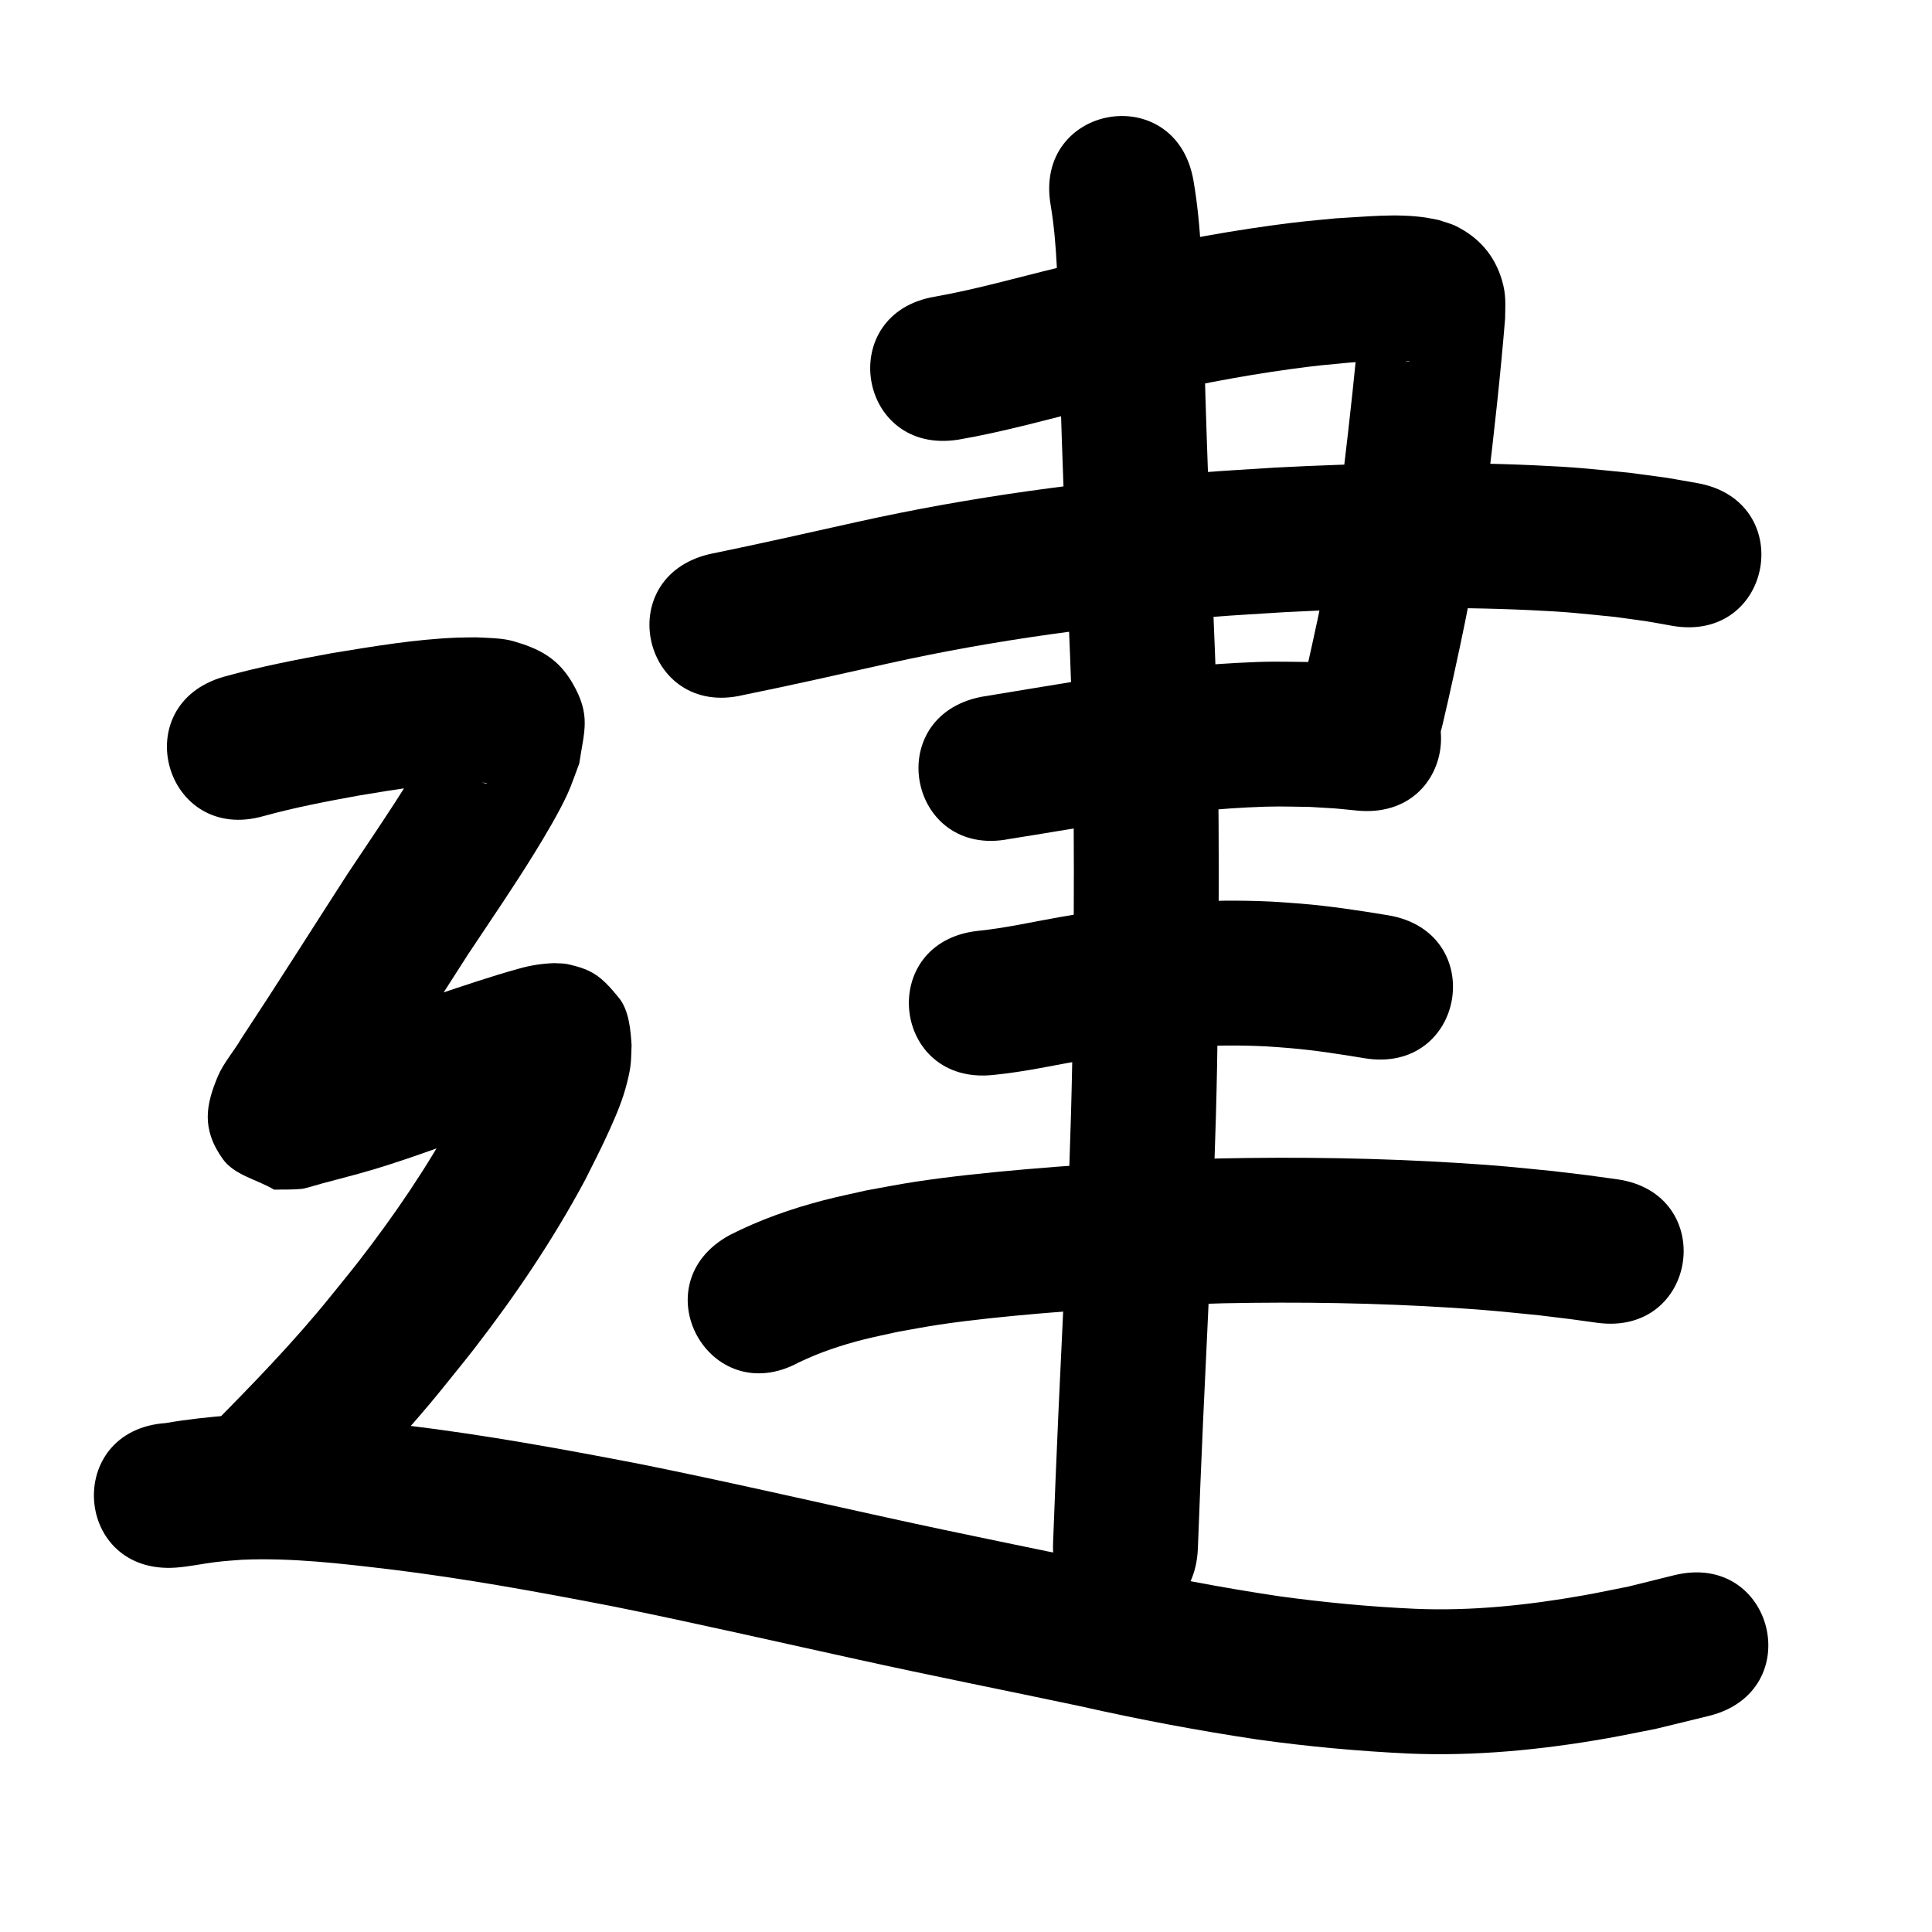 <?xml version="1.0" ?>
<svg xmlns="http://www.w3.org/2000/svg" width="1000" height="1000">
<path d="m 496.177,227.54 c 23.578,-4.045 46.602,-10.652 69.827,-16.27 7.086,-1.714 14.193,-3.341 21.29,-5.012 26.824,-6.179 53.856,-11.548 81.138,-15.267 13.972,-1.905 16.795,-2.047 30.222,-3.324 8.503,-0.636 17.035,-1.224 25.569,-1.002 1.246,0.032 2.492,0.111 3.734,0.22 0.564,0.05 1.165,0.021 1.681,0.256 0.365,0.166 -0.803,-0.026 -1.204,-0.039 -1.687,-0.479 -3.461,-0.719 -5.061,-1.437 -8.687,-3.897 -14.086,-9.827 -17.652,-18.614 -1.871,-4.61 -0.677,-7.438 -1.629,-4.89 -2.456,27.144 -5.379,54.245 -8.632,81.305 -4.246,34.811 -11.54,69.131 -19.229,103.313 -0.875,3.778 -1.75,7.557 -2.625,11.335 -11.962,51.666 61.105,68.583 73.067,16.917 v 0 c 0.91,-3.933 1.821,-7.866 2.731,-11.799 8.24,-36.663 15.989,-73.486 20.52,-110.824 3.491,-29.107 6.725,-58.258 9.116,-87.478 0.093,-7.617 0.634,-12.424 -1.706,-20.163 -3.841,-12.703 -11.82,-21.783 -23.604,-27.685 -2.859,-1.432 -6.028,-2.133 -9.042,-3.199 -2.287,-0.432 -4.557,-0.96 -6.86,-1.295 -15.331,-2.232 -31.003,-0.384 -46.347,0.421 -15.119,1.466 -18.514,1.652 -34.131,3.803 -29.334,4.04 -58.408,9.787 -87.253,16.442 -7.401,1.745 -14.813,3.446 -22.204,5.234 -21.198,5.129 -42.206,11.171 -63.695,15.013 -52.352,8.47 -40.373,82.508 11.979,74.037 z"/>
<path d="m 384.493,359.79 c 25.23,-5.113 50.33,-10.824 75.454,-16.427 55.114,-12.26 111.169,-19.688 167.43,-24.047 12.443,-0.964 24.907,-1.63 37.361,-2.445 42.4,-2.194 84.939,-3.041 127.369,-1.067 20.321,0.946 24.526,1.603 43.992,3.537 20.856,2.885 11.084,1.317 29.338,4.561 52.234,9.17 65.202,-64.701 12.968,-73.87 v 0 c -22.002,-3.824 -10.351,-2 -34.975,-5.331 -21.853,-2.125 -26.327,-2.826 -49.012,-3.86 -44.841,-2.044 -89.793,-1.154 -134.6,1.193 -13.049,0.861 -26.109,1.565 -39.147,2.584 -59.497,4.651 -118.766,12.585 -177.051,25.545 -25.396,5.664 -50.775,11.403 -76.269,16.614 -51.629,12.121 -34.488,85.136 17.141,73.015 z"/>
<path d="m 522.522,434.238 c 17.016,-2.664 33.986,-5.618 50.995,-8.333 23.945,-3.604 48.004,-6.769 72.207,-7.985 14.668,-0.737 17.846,-0.467 32.241,-0.259 17.177,1.047 8.979,0.385 24.6,1.903 52.796,5.009 59.879,-69.656 7.083,-74.665 v 0 c -19.5,-1.815 -9.247,-1.034 -30.768,-2.232 -17.459,-0.181 -20.792,-0.482 -38.486,0.443 -26.378,1.379 -52.606,4.79 -78.706,8.734 -17.96,2.871 -35.891,5.929 -53.843,8.844 -52.008,10.378 -37.33,83.928 14.677,73.55 z"/>
<path d="m 514.337,556.367 c 16.151,-1.584 32.013,-5.16 47.976,-7.956 5.12,-0.897 10.257,-1.695 15.385,-2.542 25.635,-3.903 51.665,-5.572 77.582,-4.274 4.192,0.21 8.372,0.617 12.558,0.926 12.856,1.1 25.605,3.086 38.325,5.2 52.319,8.672 64.583,-65.318 12.264,-73.99 v 0 c -15.029,-2.485 -30.098,-4.782 -45.291,-6.022 -5.29,-0.362 -10.573,-0.845 -15.87,-1.087 -30.686,-1.403 -61.487,0.589 -91.83,5.257 -5.608,0.932 -11.224,1.814 -16.824,2.795 -14.157,2.48 -28.219,5.708 -42.539,7.151 -52.71,5.844 -44.446,80.387 8.264,74.543 z"/>
<path d="m 413.577,705.129 c 10.707,-5.139 22.108,-8.96 33.619,-11.843 5.858,-1.467 11.785,-2.645 17.677,-3.967 7.132,-1.235 14.235,-2.643 21.395,-3.705 16.632,-2.469 35.201,-4.314 51.882,-5.75 20.146,-1.734 42.046,-3.214 62.208,-4.141 10.934,-0.502 21.877,-0.765 32.816,-1.147 39.589,-0.809 79.233,-0.181 118.756,2.334 19.838,1.262 25.512,1.982 44.623,3.876 21.239,2.587 11.234,1.278 30.023,3.87 52.538,7.227 62.759,-67.074 10.22,-74.3 v 0 c -20.536,-2.818 -9.578,-1.393 -32.882,-4.207 -20.713,-2.034 -26.616,-2.783 -48.093,-4.137 -41.699,-2.628 -83.523,-3.275 -125.29,-2.389 -11.49,0.408 -22.985,0.691 -34.47,1.224 -20.877,0.969 -44.292,2.55 -65.165,4.369 -18.865,1.644 -38.845,3.671 -57.593,6.528 -8.407,1.281 -16.747,2.971 -25.121,4.457 -7.326,1.695 -14.7,3.191 -21.977,5.084 -16.674,4.337 -33.122,10.131 -48.483,17.97 -46.581,25.351 -10.729,91.227 35.852,65.876 z"/>
<path d="m 543.835,106.262 c 3.437,20.606 3.534,41.604 4.182,62.431 0.982,52.934 3.383,105.823 5.364,158.725 2.894,65.668 2.759,131.395 1.933,197.103 -0.533,69.012 -4.333,137.928 -7.489,206.852 -1.929,45.141 -1.014,22.763 -2.75,67.135 -2.074,52.992 72.869,55.925 74.943,2.932 v 0 c 1.722,-44.027 0.814,-21.814 2.729,-66.637 3.193,-69.753 7.024,-139.499 7.561,-209.341 0.837,-66.958 0.962,-133.935 -1.98,-200.851 -1.976,-52.747 -4.369,-105.482 -5.348,-158.261 -0.765,-24.361 -1.073,-48.89 -5.259,-72.966 -9.106,-52.245 -82.992,-39.367 -73.886,12.878 z"/>
<path d="m 136.451,422.398 c 16.165,-4.463 32.656,-7.614 49.144,-10.607 20.411,-3.419 40.919,-6.798 61.66,-6.905 1.405,0.11 2.81,0.22 4.214,0.33 0.239,0.141 0.989,0.475 0.717,0.423 -8.476,-1.634 -12.101,-2.805 -18.84,-11.339 -4.031,-5.105 -5.106,-10.767 -6.453,-16.618 -13.801,26.003 -30.731,50.164 -47.003,74.644 -18.349,28.416 -36.37,57.043 -55.011,85.27 -3.663,6.309 -9.381,12.864 -12.189,19.648 -5.898,14.249 -8.712,26.77 2.603,42.635 5.997,8.409 17.731,10.597 26.597,15.896 4.781,-0.141 9.586,0.074 14.343,-0.424 1.965,-0.206 7.899,-2.094 10.616,-2.832 6.289,-1.707 12.606,-3.296 18.889,-5.031 21.728,-5.975 42.735,-14.144 64.008,-21.496 12.927,-4.164 25.724,-8.824 38.85,-12.347 4.164,-0.882 1.542,-0.252 -0.588,-0.138 -1.882,-0.115 -3.803,0.052 -5.647,-0.344 -12.038,-2.585 -15.623,-5.195 -25.057,-16.041 -4.684,-5.386 -3.516,-8.015 -5.335,-13.161 -0.477,0.161 -0.403,0.087 -0.779,0.884 -1.615,3.424 -2.997,6.954 -4.603,10.382 -4.654,9.928 -5.559,11.536 -10.746,21.856 -14.48,26.638 -31.591,51.794 -50.162,75.739 -4.652,5.998 -9.501,11.841 -14.251,17.761 -19.458,24.166 -41.123,46.366 -62.912,68.399 -37.28,37.719 16.062,90.441 53.342,52.722 v 0 c 23.61,-23.899 47.037,-48.024 68.111,-74.239 5.267,-6.588 10.641,-13.091 15.8,-19.764 21.232,-27.459 40.697,-56.367 57.104,-86.977 4.287,-8.553 8.562,-16.843 12.483,-25.567 3.762,-8.371 6.928,-15.739 9.182,-24.658 2.309,-9.138 2.019,-10.93 2.374,-19.443 -0.501,-7.986 -1.332,-18.142 -6.602,-24.619 -9.365,-11.507 -13.938,-14.585 -26.531,-17.4 -2.221,-0.497 -4.538,-0.349 -6.807,-0.523 -6.125,0.179 -12.172,1.101 -18.079,2.765 -14.728,4.045 -29.174,9.04 -43.669,13.835 -19.781,6.85 -39.312,14.457 -59.494,20.092 -9.787,2.716 -3.759,1.083 -13.382,3.599 -2.1,0.549 -4.205,1.084 -6.299,1.656 -1.335,0.364 -2.706,0.63 -3.988,1.152 -0.526,0.214 1.128,-0.144 1.692,-0.216 3.318,0.105 6.637,0.211 9.955,0.316 7.72,5.116 18.143,7.563 23.159,15.347 11.199,17.379 7.173,23.098 2.025,35.428 -0.179,0.428 0.312,-0.881 0.549,-1.28 1.686,-2.84 6.677,-10.258 8.025,-12.288 18.594,-28.166 36.6,-56.711 54.884,-85.079 11.529,-17.345 23.332,-34.541 34.27,-52.27 5.296,-8.584 12.927,-21.374 17.127,-30.65 2.32,-5.125 4.05,-10.497 6.075,-15.745 2.484,-16.727 6.223,-24.861 -3.493,-41.594 -7.589,-13.07 -17.491,-17.927 -30.649,-21.72 -5.732,-1.652 -13.401,-1.69 -19.31,-1.972 -3.355,0.054 -6.712,0.026 -10.065,0.161 -21.563,0.87 -42.904,4.483 -64.163,7.954 -18.878,3.454 -37.757,7.091 -56.254,12.264 -51.001,14.539 -30.44,86.666 20.561,72.126 z"/>
<path d="m 91.05,811.389 c 6.768,-0.479 13.403,-1.971 20.127,-2.801 5.687,-0.702 8.338,-0.822 14.283,-1.271 25.507,-1.083 50.934,1.946 76.212,4.952 38.869,4.721 77.397,11.785 115.82,19.23 42.097,8.499 83.955,18.128 125.904,27.316 38.523,8.518 77.229,16.165 115.826,24.335 30.349,6.856 60.905,12.617 91.672,17.221 25.974,3.64 52.1,6.025 78.293,7.268 34.222,1.438 68.389,-1.904 102.078,-7.794 8.728,-1.526 17.395,-3.38 26.093,-5.07 9.034,-2.204 18.068,-4.409 27.102,-6.613 51.502,-12.651 33.611,-85.486 -17.891,-72.835 v 0 c -7.865,1.947 -15.73,3.893 -23.596,5.84 -7.747,1.523 -15.466,3.192 -23.24,4.57 -28.729,5.094 -57.855,8.195 -87.061,6.983 -23.655,-1.075 -47.241,-3.297 -70.701,-6.526 -29.278,-4.363 -58.342,-9.894 -87.22,-16.418 -38.425,-8.132 -76.958,-15.748 -115.31,-24.223 -42.544,-9.317 -84.993,-19.087 -127.69,-27.685 -40.225,-7.787 -80.561,-15.154 -121.253,-20.077 -30.135,-3.561 -60.464,-6.946 -90.859,-5.247 -11.367,0.905 -22.685,2.085 -33.922,4.036 -52.899,3.77 -47.567,78.58 5.332,74.81 z"/>
</svg>
